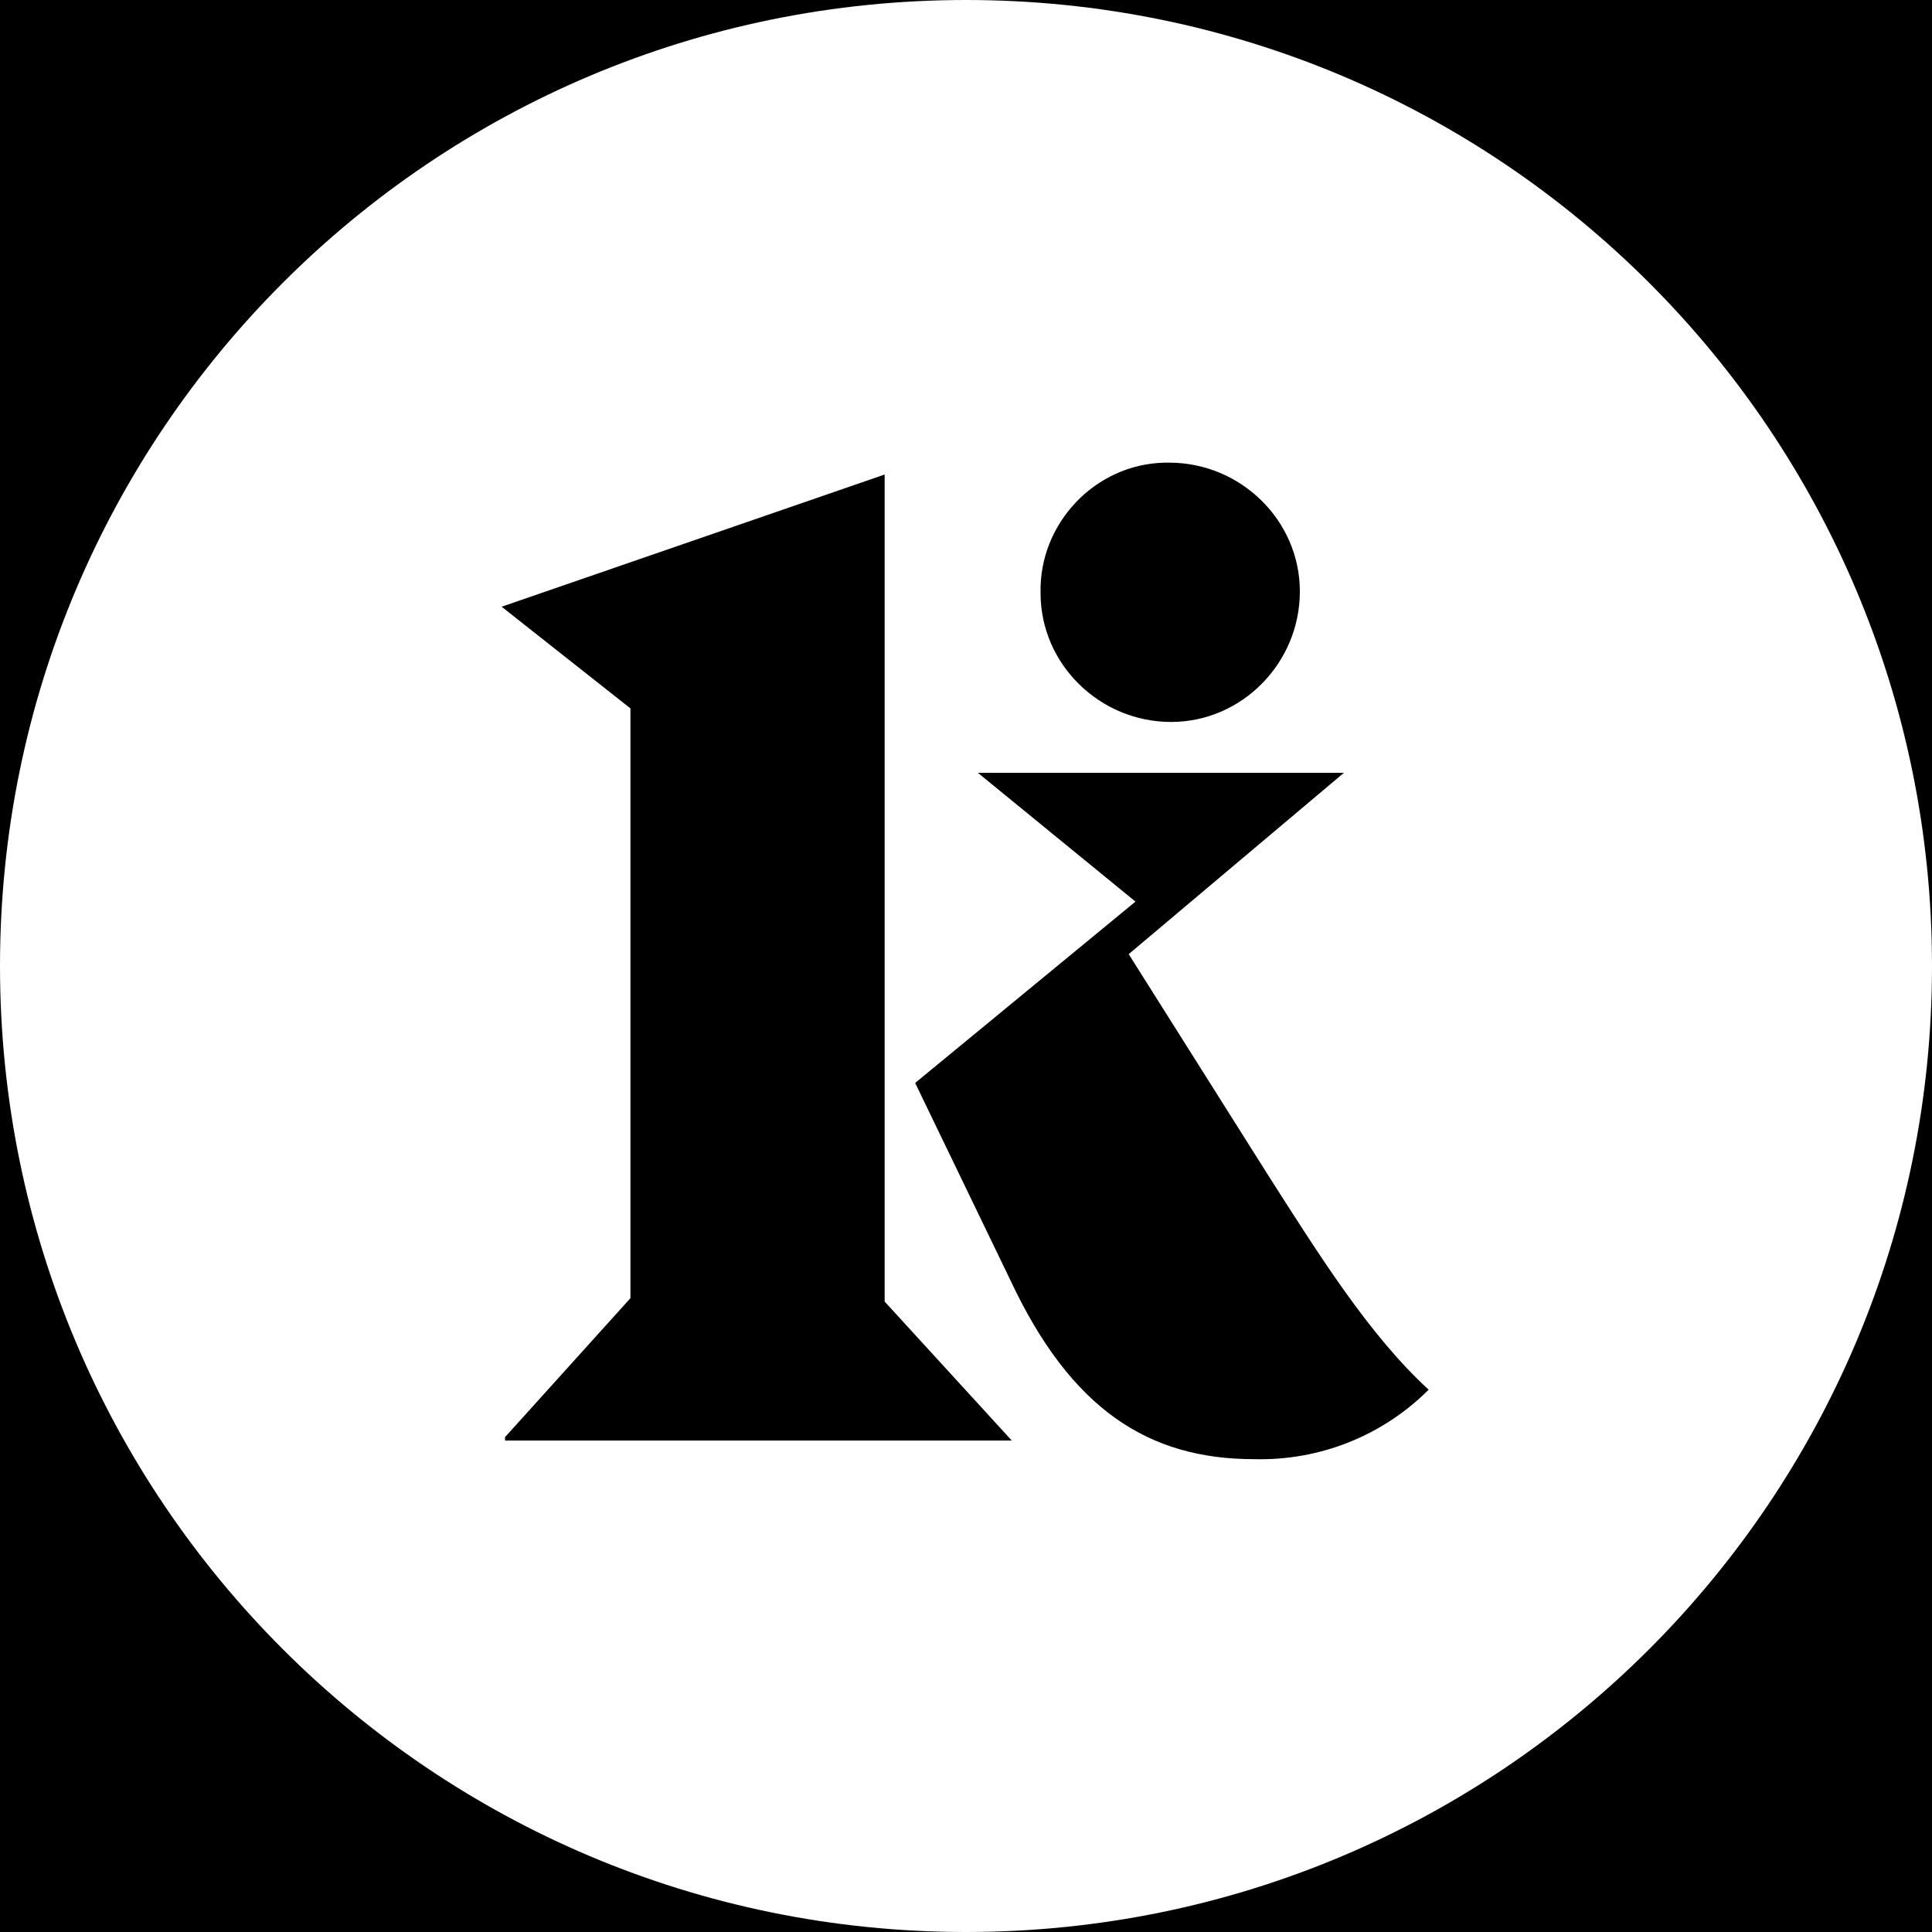 <?xml version="1.0" encoding="utf-8"?>
<!-- Generator: Adobe Illustrator 23.0.6, SVG Export Plug-In . SVG Version: 6.00 Build 0)  -->
<svg version="1.1" id="레이어_1" xmlns="http://www.w3.org/2000/svg" xmlns:xlink="http://www.w3.org/1999/xlink" x="0px"
	 y="0px" viewBox="0 0 114 114" style="enable-background:new 0 0 114 114;" xml:space="preserve">
<style type="text/css">
	.st0{fill:#FFFFFF;}
</style>
<rect width="114" height="114"/>
<g id="Layer_2">
	<g id="Layer_1-2">
		<path class="st0" d="M57,0C25.5,0,0,25.5,0,57s25.5,57,57,57s57-25.5,57-57S88.5,0,57,0z M69,27.3c4.2,0,7.7,3.4,7.7,7.6
			c0,4.2-3.4,7.7-7.6,7.7s-7.7-3.4-7.7-7.6c0,0,0,0,0,0c-0.1-4.1,3.2-7.6,7.3-7.7C68.8,27.3,68.9,27.3,69,27.3z M29.8,84.8l7.4-8.2
			V41.8l-7.6-6l22.6-7.8v48.8l7.5,8.2H29.8z M74,86.1c-6.2,0-10.8-2.9-14.4-10.6L54,63.9l13-10.7l-9.3-7.6h21.6L66.6,56.3l8.2,13
			c3,4.7,6,9.5,9.5,12.7C81.6,84.7,77.9,86.2,74,86.1z"/>
	</g>
</g>
</svg>
